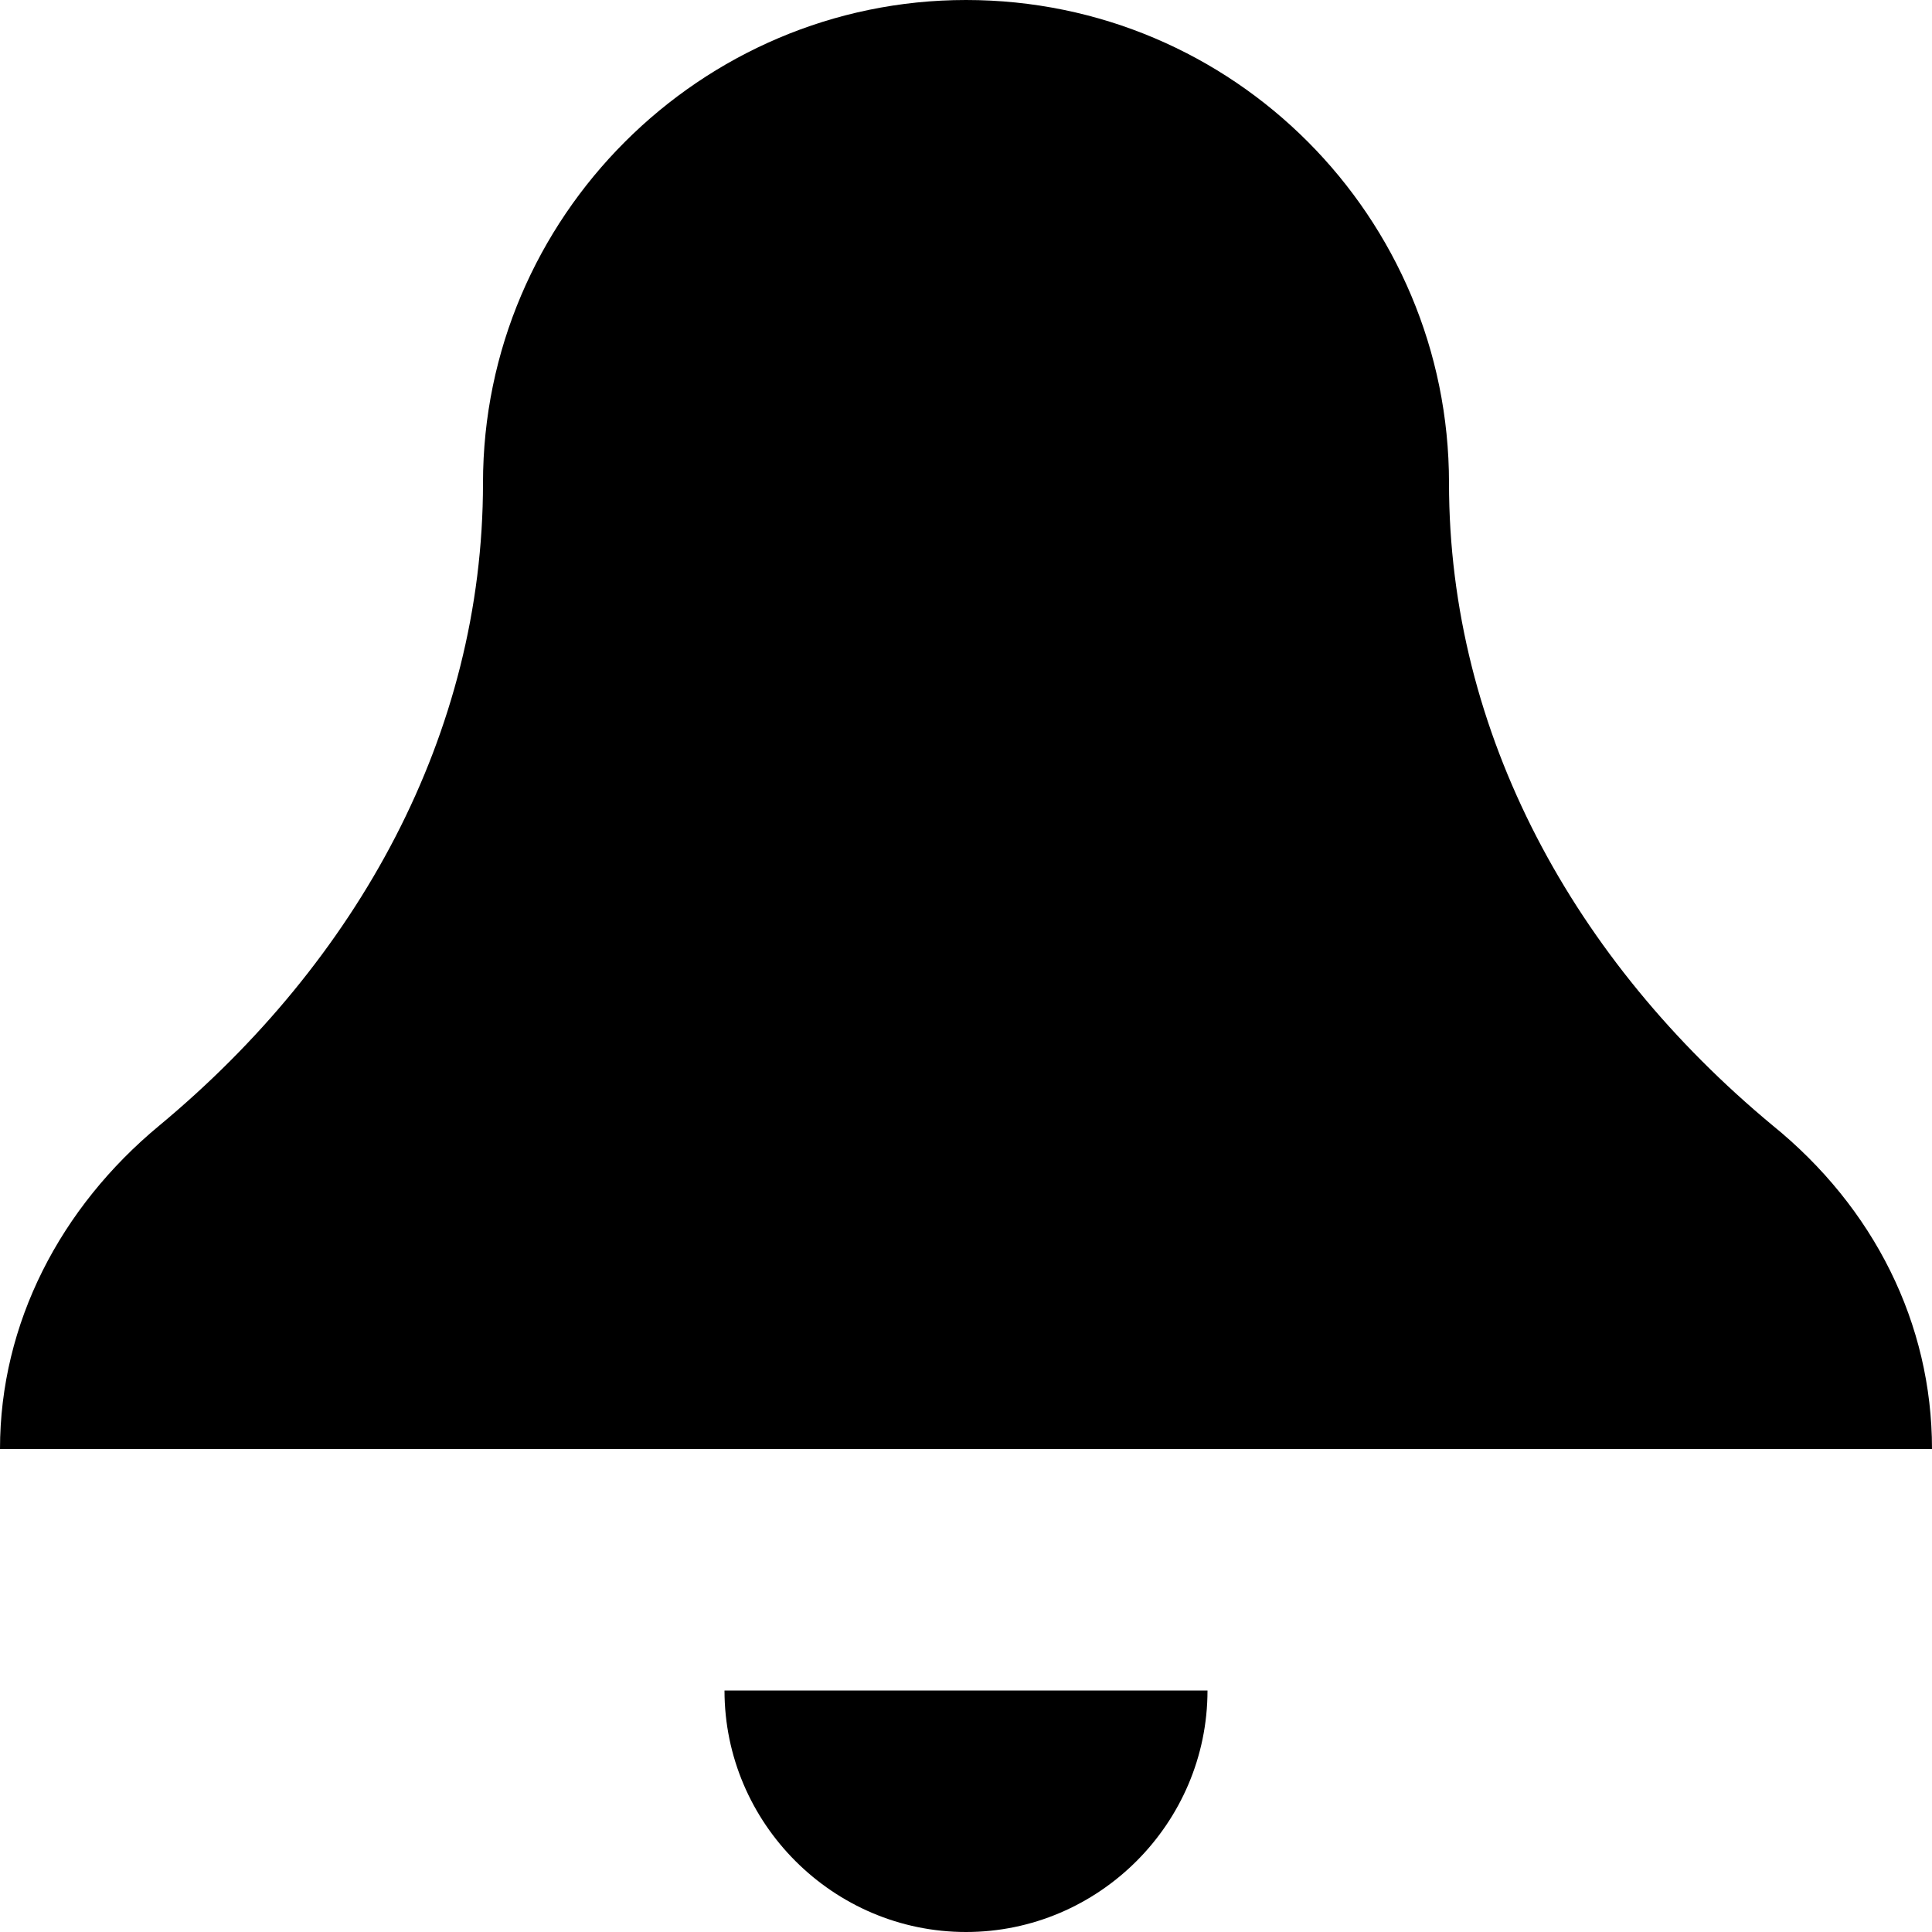 <?xml version="1.0" encoding="utf-8"?>
<!-- Generator: Adobe Illustrator 24.1.1, SVG Export Plug-In . SVG Version: 6.00 Build 0)  -->
<svg version="1.1" id="Layer_1" xmlns="http://www.w3.org/2000/svg" xmlns:xlink="http://www.w3.org/1999/xlink" x="0px" y="0px"
	 viewBox="0 0 512 512" style="enable-background:new 0 0 512 512;" xml:space="preserve">
<g>
	<path d="M256,0c-70.4,0-128,57.6-128,128c0,66.6-33.3,126.7-85.8,170.3C16,320,0,350.7,0,384h512c0-33.3-15.4-64-42.3-85.8
		C417.3,254.7,384,194.6,384,128C384,57.6,327,0,256,0z M192,448c0,35.2,28.8,64,64,64s64-28.8,64-64H192z"/>
</g>
</svg>
